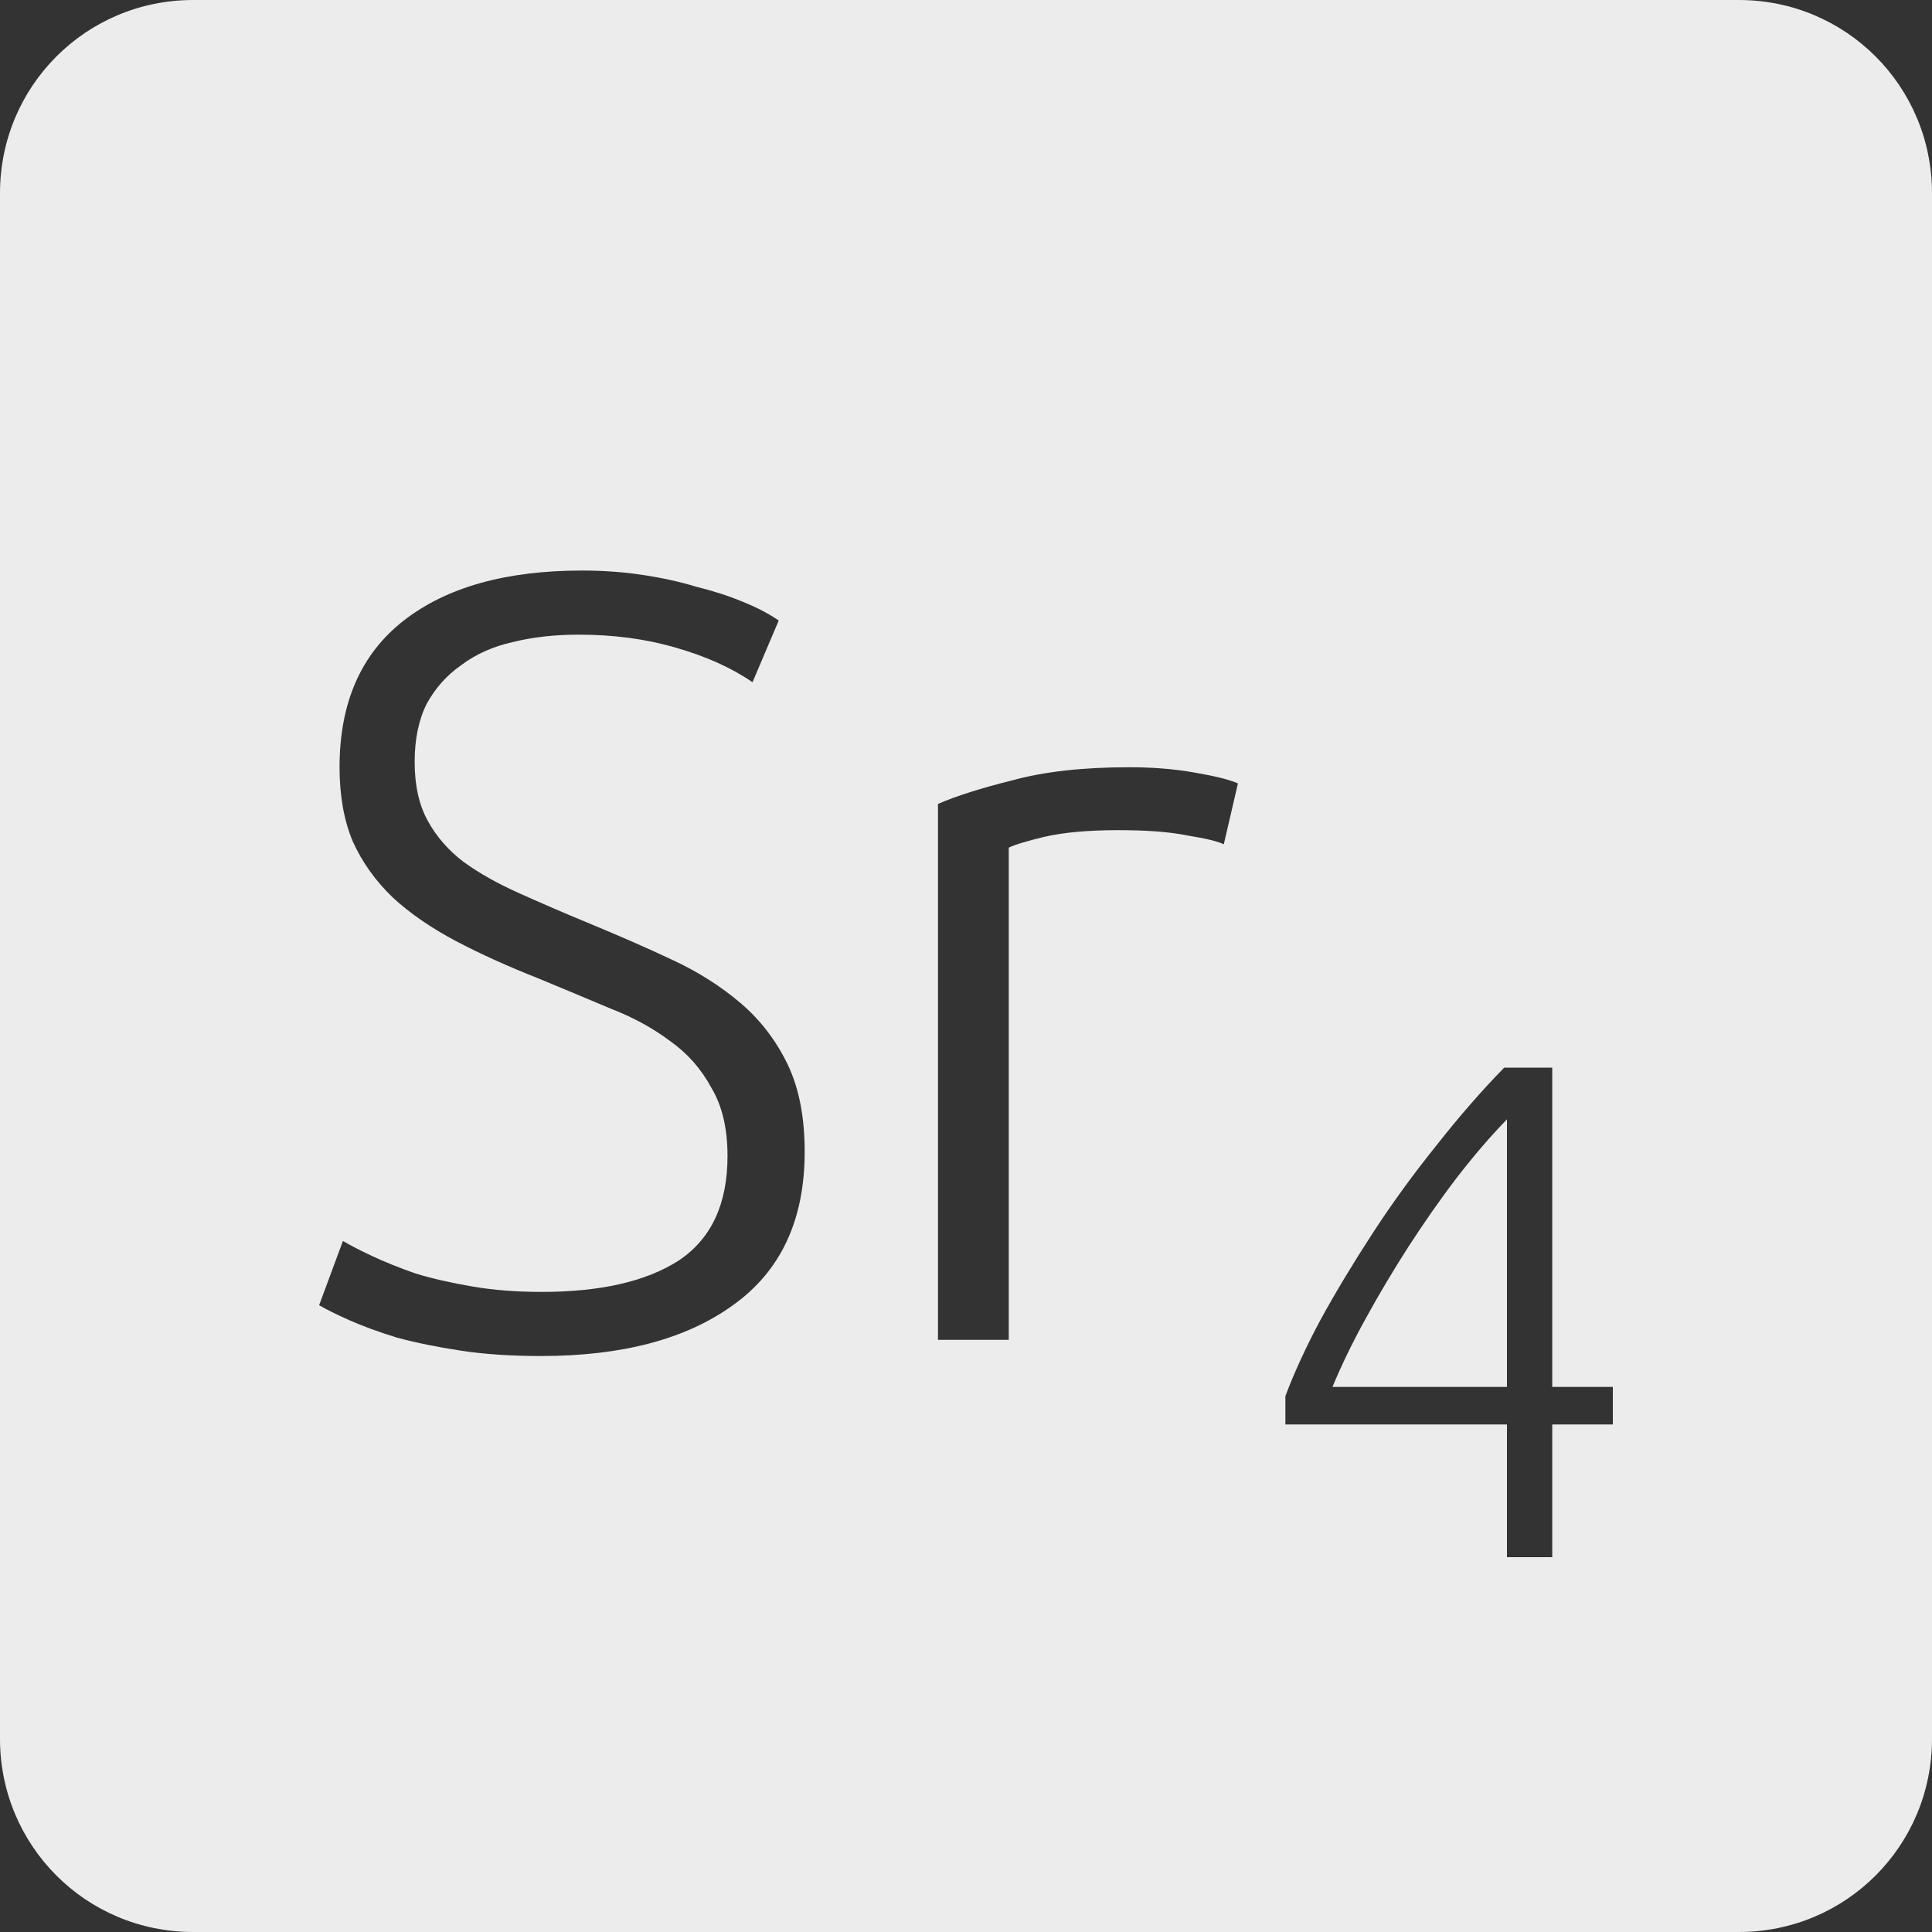 <?xml version="1.0" encoding="UTF-8" standalone="no"?>
<svg
   xmlns:dc="http://purl.org/dc/elements/1.1/"
   xmlns:cc="http://creativecommons.org/ns#"
   xmlns:rdf="http://www.w3.org/1999/02/22-rdf-syntax-ns#"
   xmlns:svg="http://www.w3.org/2000/svg"
   xmlns="http://www.w3.org/2000/svg"
   xmlns:sodipodi="http://sodipodi.sourceforge.net/DTD/sodipodi-0.dtd"
   xmlns:inkscape="http://www.inkscape.org/namespaces/inkscape"
   viewBox="0 0 16 16"
   id="svg2"
   version="1.1"
   inkscape:version="0.91 r13725"
   sodipodi:docname="indicator-keyboard-Sr-4.svg">
  <rect x="0" y="0" width="16" height="16" fill="#333333" stroke="none"/>
  <defs
     id="defs12" />
  <sodipodi:namedview
     pagecolor="#ffffff"
     bordercolor="#666666"
     borderopacity="1"
     objecttolerance="10"
     gridtolerance="10"
     guidetolerance="10"
     inkscape:pageopacity="0"
     inkscape:pageshadow="2"
     inkscape:window-width="640"
     inkscape:window-height="480"
     id="namedview10"
     showgrid="false"
     inkscape:zoom="14.75"
     inkscape:cx="8"
     inkscape:cy="8"
     inkscape:window-x="65"
     inkscape:window-y="24"
     inkscape:window-maximized="0"
     inkscape:current-layer="svg2" />
  <path
     style="fill:#ececec;fill-opacity:1"
     d="M 1.6 0 C 0.713 2.9605947e-16 0 0.713 0 1.6 L 0 14.4 C 2.9605947e-16 15.287 0.713 16 1.6 16 L 14.4 16 C 15.287 16 16 15.287 16 14.4 L 16 1.6 C 16 0.713 15.287 0 14.4 0 L 1.6 0 z M 4.82 4.725 C 4.988 4.725 5.152 4.736 5.314 4.76 C 5.476 4.784 5.628 4.817 5.766 4.859 C 5.91 4.895 6.038 4.936 6.152 4.984 C 6.272 5.032 6.371 5.085 6.449 5.139 L 6.232 5.65 C 6.058 5.53 5.846 5.435 5.594 5.363 C 5.348 5.291 5.081 5.256 4.793 5.256 C 4.595 5.256 4.412 5.276 4.244 5.318 C 4.082 5.354 3.94 5.418 3.82 5.508 C 3.7 5.592 3.605 5.698 3.533 5.83 C 3.467 5.962 3.434 6.123 3.434 6.309 C 3.434 6.501 3.469 6.663 3.541 6.795 C 3.613 6.927 3.712 7.041 3.838 7.137 C 3.97 7.233 4.123 7.318 4.297 7.396 C 4.471 7.474 4.661 7.557 4.865 7.641 C 5.111 7.743 5.343 7.843 5.559 7.945 C 5.781 8.047 5.971 8.169 6.133 8.307 C 6.295 8.445 6.425 8.613 6.521 8.811 C 6.617 9.009 6.664 9.251 6.664 9.539 C 6.664 10.103 6.466 10.527 6.07 10.809 C 5.68 11.091 5.151 11.23 4.479 11.23 C 4.239 11.23 4.018 11.216 3.82 11.186 C 3.622 11.156 3.445 11.12 3.289 11.078 C 3.133 11.03 3.003 10.982 2.895 10.934 C 2.787 10.886 2.703 10.845 2.643 10.809 L 2.84 10.277 C 2.9 10.313 2.98 10.354 3.082 10.402 C 3.184 10.45 3.305 10.499 3.443 10.547 C 3.581 10.589 3.736 10.624 3.91 10.654 C 4.084 10.684 4.276 10.699 4.486 10.699 C 4.972 10.699 5.351 10.613 5.621 10.439 C 5.891 10.259 6.025 9.97 6.025 9.574 C 6.025 9.346 5.981 9.158 5.891 9.008 C 5.807 8.852 5.693 8.723 5.549 8.621 C 5.405 8.513 5.241 8.424 5.055 8.352 C 4.869 8.274 4.673 8.191 4.469 8.107 C 4.211 8.005 3.979 7.901 3.775 7.793 C 3.571 7.685 3.398 7.566 3.254 7.434 C 3.11 7.296 2.998 7.139 2.92 6.965 C 2.848 6.791 2.812 6.588 2.812 6.354 C 2.812 5.82 2.99 5.415 3.344 5.139 C 3.698 4.863 4.19 4.725 4.82 4.725 z M 9.352 6.354 C 9.544 6.354 9.725 6.368 9.893 6.398 C 10.067 6.428 10.186 6.458 10.252 6.488 L 10.135 6.992 C 10.087 6.968 9.988 6.944 9.838 6.92 C 9.694 6.89 9.502 6.875 9.262 6.875 C 9.01 6.875 8.806 6.894 8.65 6.93 C 8.5 6.966 8.402 6.996 8.354 7.02 L 8.354 11.096 L 7.768 11.096 L 7.768 6.658 C 7.918 6.592 8.125 6.527 8.389 6.461 C 8.653 6.389 8.974 6.354 9.352 6.354 z M 12.457 8.842 L 12.855 8.842 L 12.855 11.486 L 13.357 11.486 L 13.357 11.797 L 12.855 11.797 L 12.855 12.896 L 12.48 12.896 L 12.48 11.797 L 10.645 11.797 L 10.645 11.562 C 10.715 11.375 10.811 11.164 10.936 10.93 C 11.064 10.696 11.209 10.457 11.369 10.211 C 11.529 9.965 11.703 9.726 11.891 9.492 C 12.078 9.254 12.266 9.037 12.457 8.842 z M 12.48 9.27 C 12.344 9.41 12.205 9.571 12.064 9.754 C 11.924 9.937 11.791 10.129 11.662 10.328 C 11.537 10.523 11.42 10.719 11.311 10.918 C 11.201 11.117 11.109 11.307 11.035 11.486 L 12.48 11.486 L 12.48 9.27 z "
     id="path4" />
</svg>
